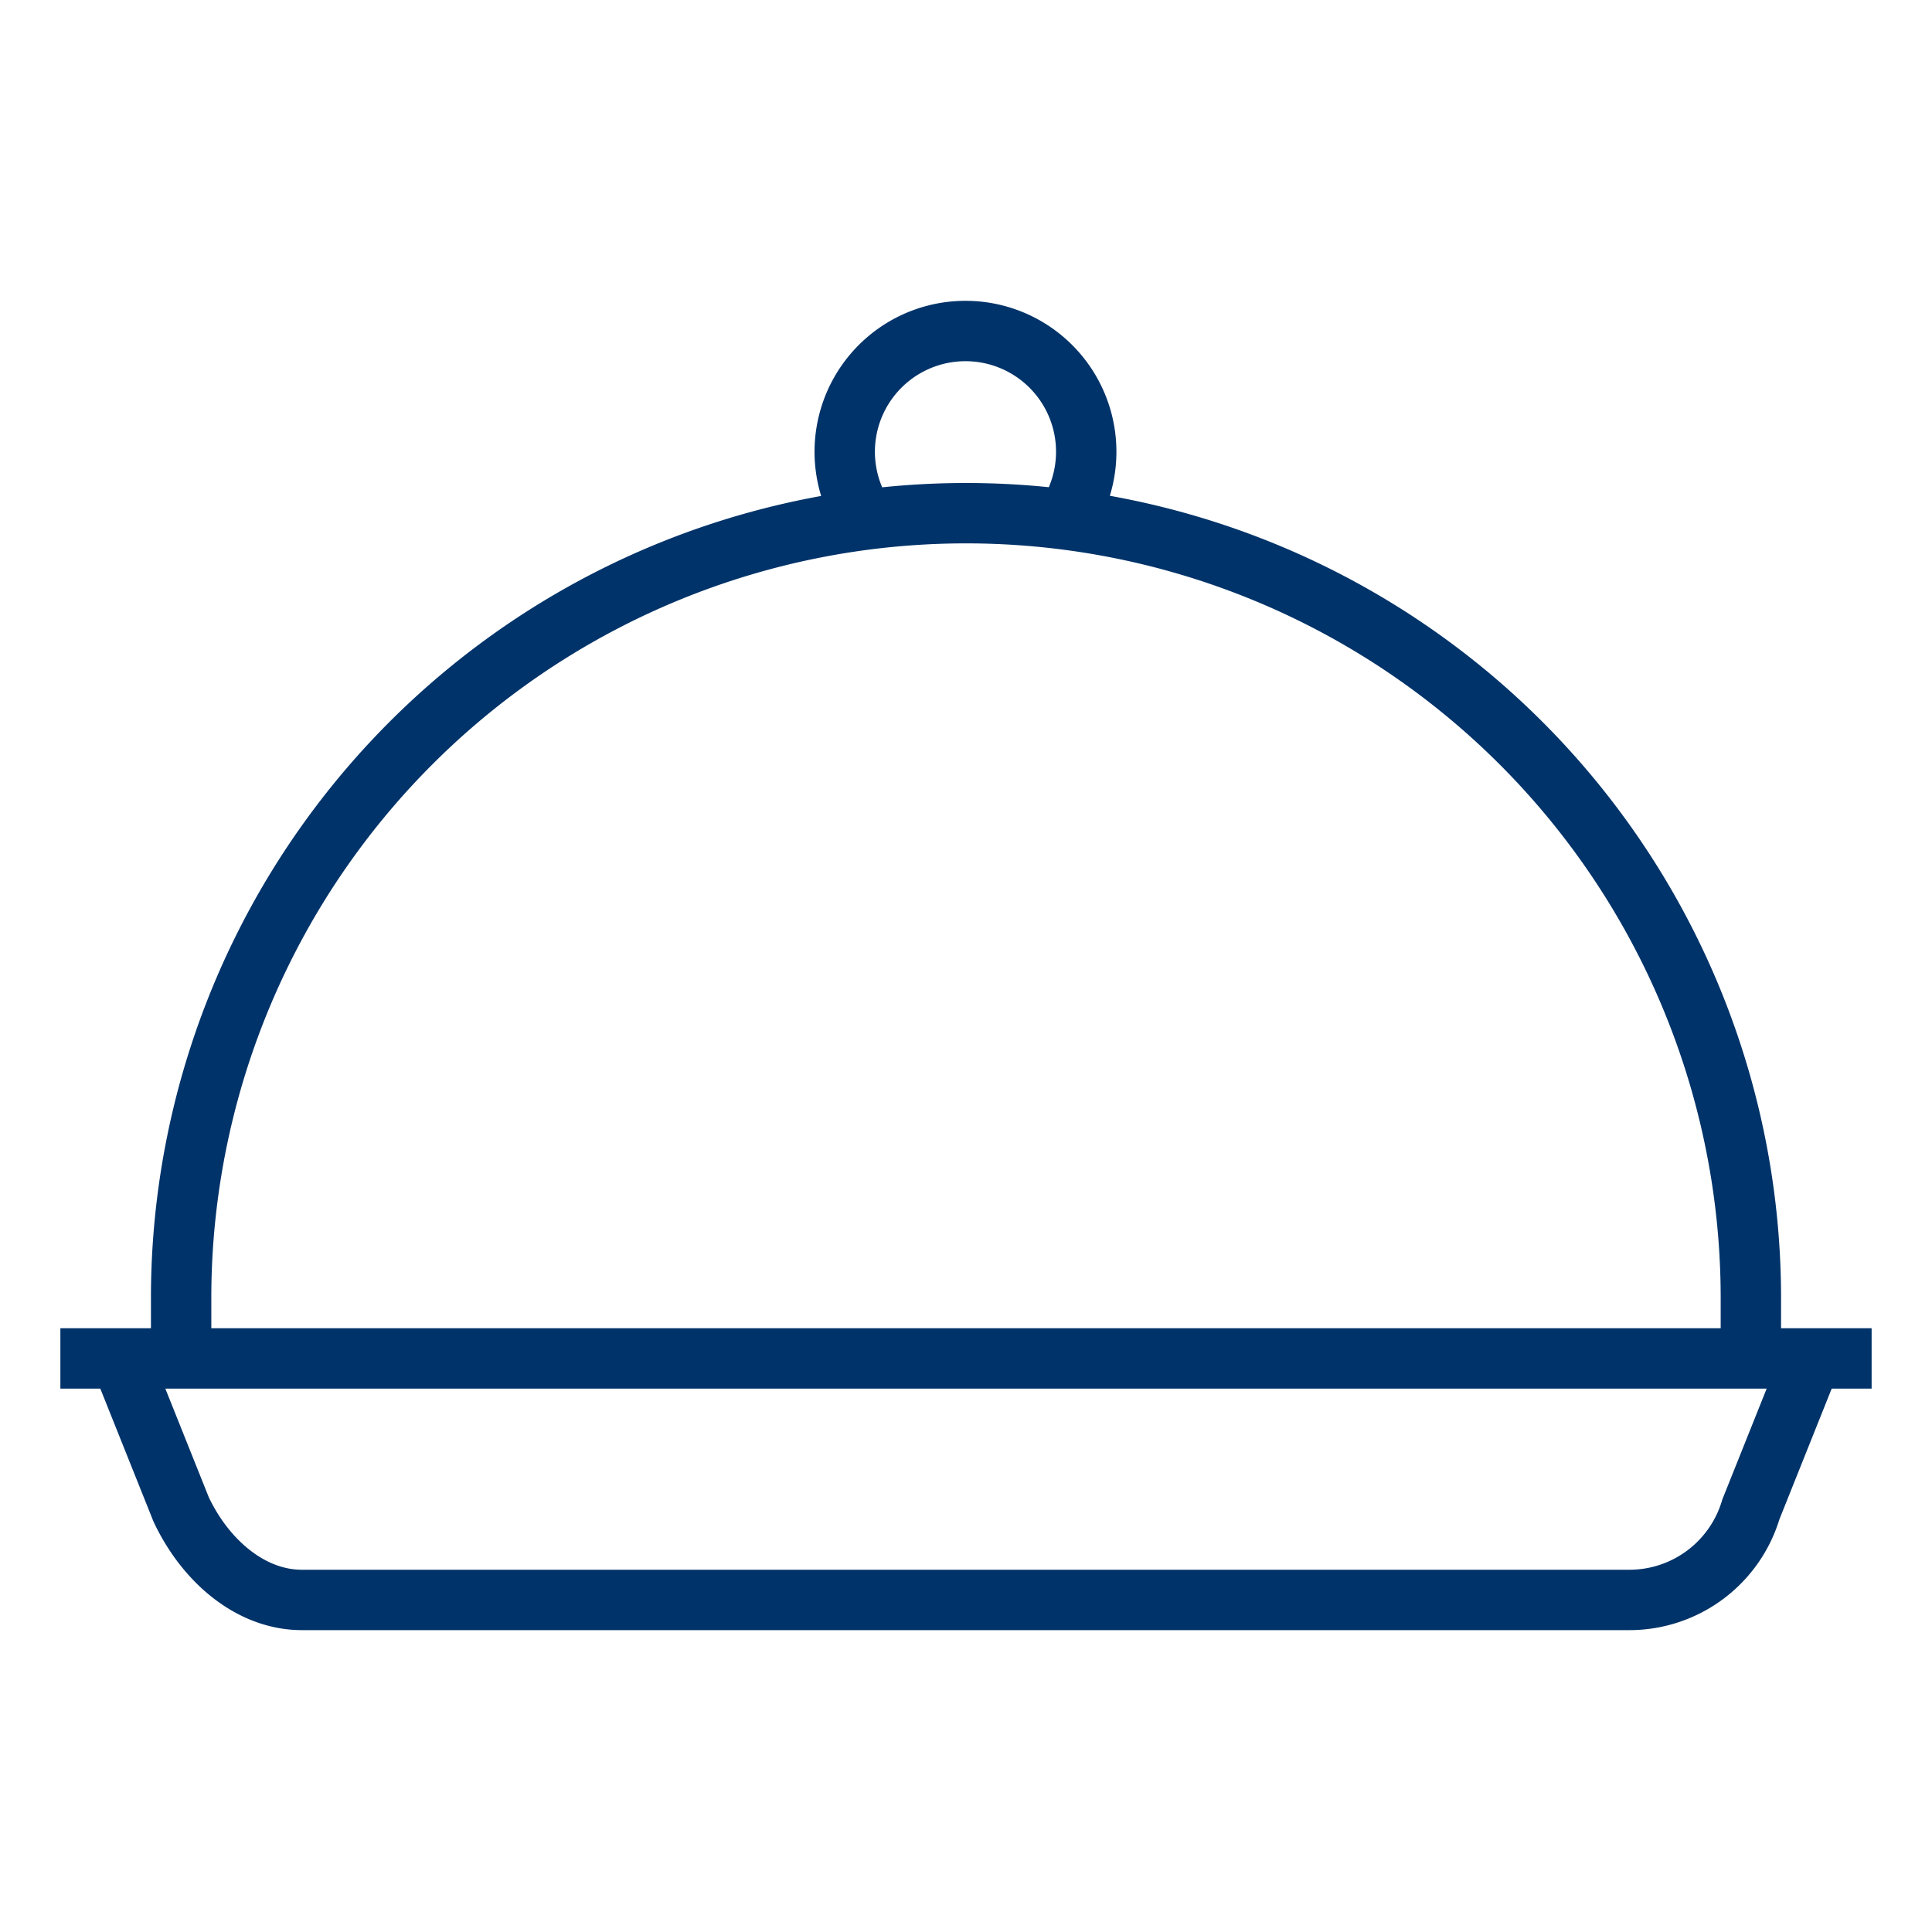 <?xml version="1.0" encoding="UTF-8"?>
<svg xmlns="http://www.w3.org/2000/svg" aria-describedby="desc" aria-labelledby="title" viewBox="0 0 64 64"><path fill="none" stroke="#003369" stroke-width="2" d="M6 45v-2a26 26 0 0 1 52 0v2M28.6 17.1a4 4 0 1 1 6.7.1" data-name="layer2" style="stroke: #003369;"/><path fill="none" stroke="#003369" stroke-width="2" d="M2 45h60m-2 0l-2 5a4.2 4.2 0 0 1-4 3H10c-1.7 0-3.2-1.3-4-3l-2-5" data-name="layer1" style="stroke: #003369;"/></svg>
